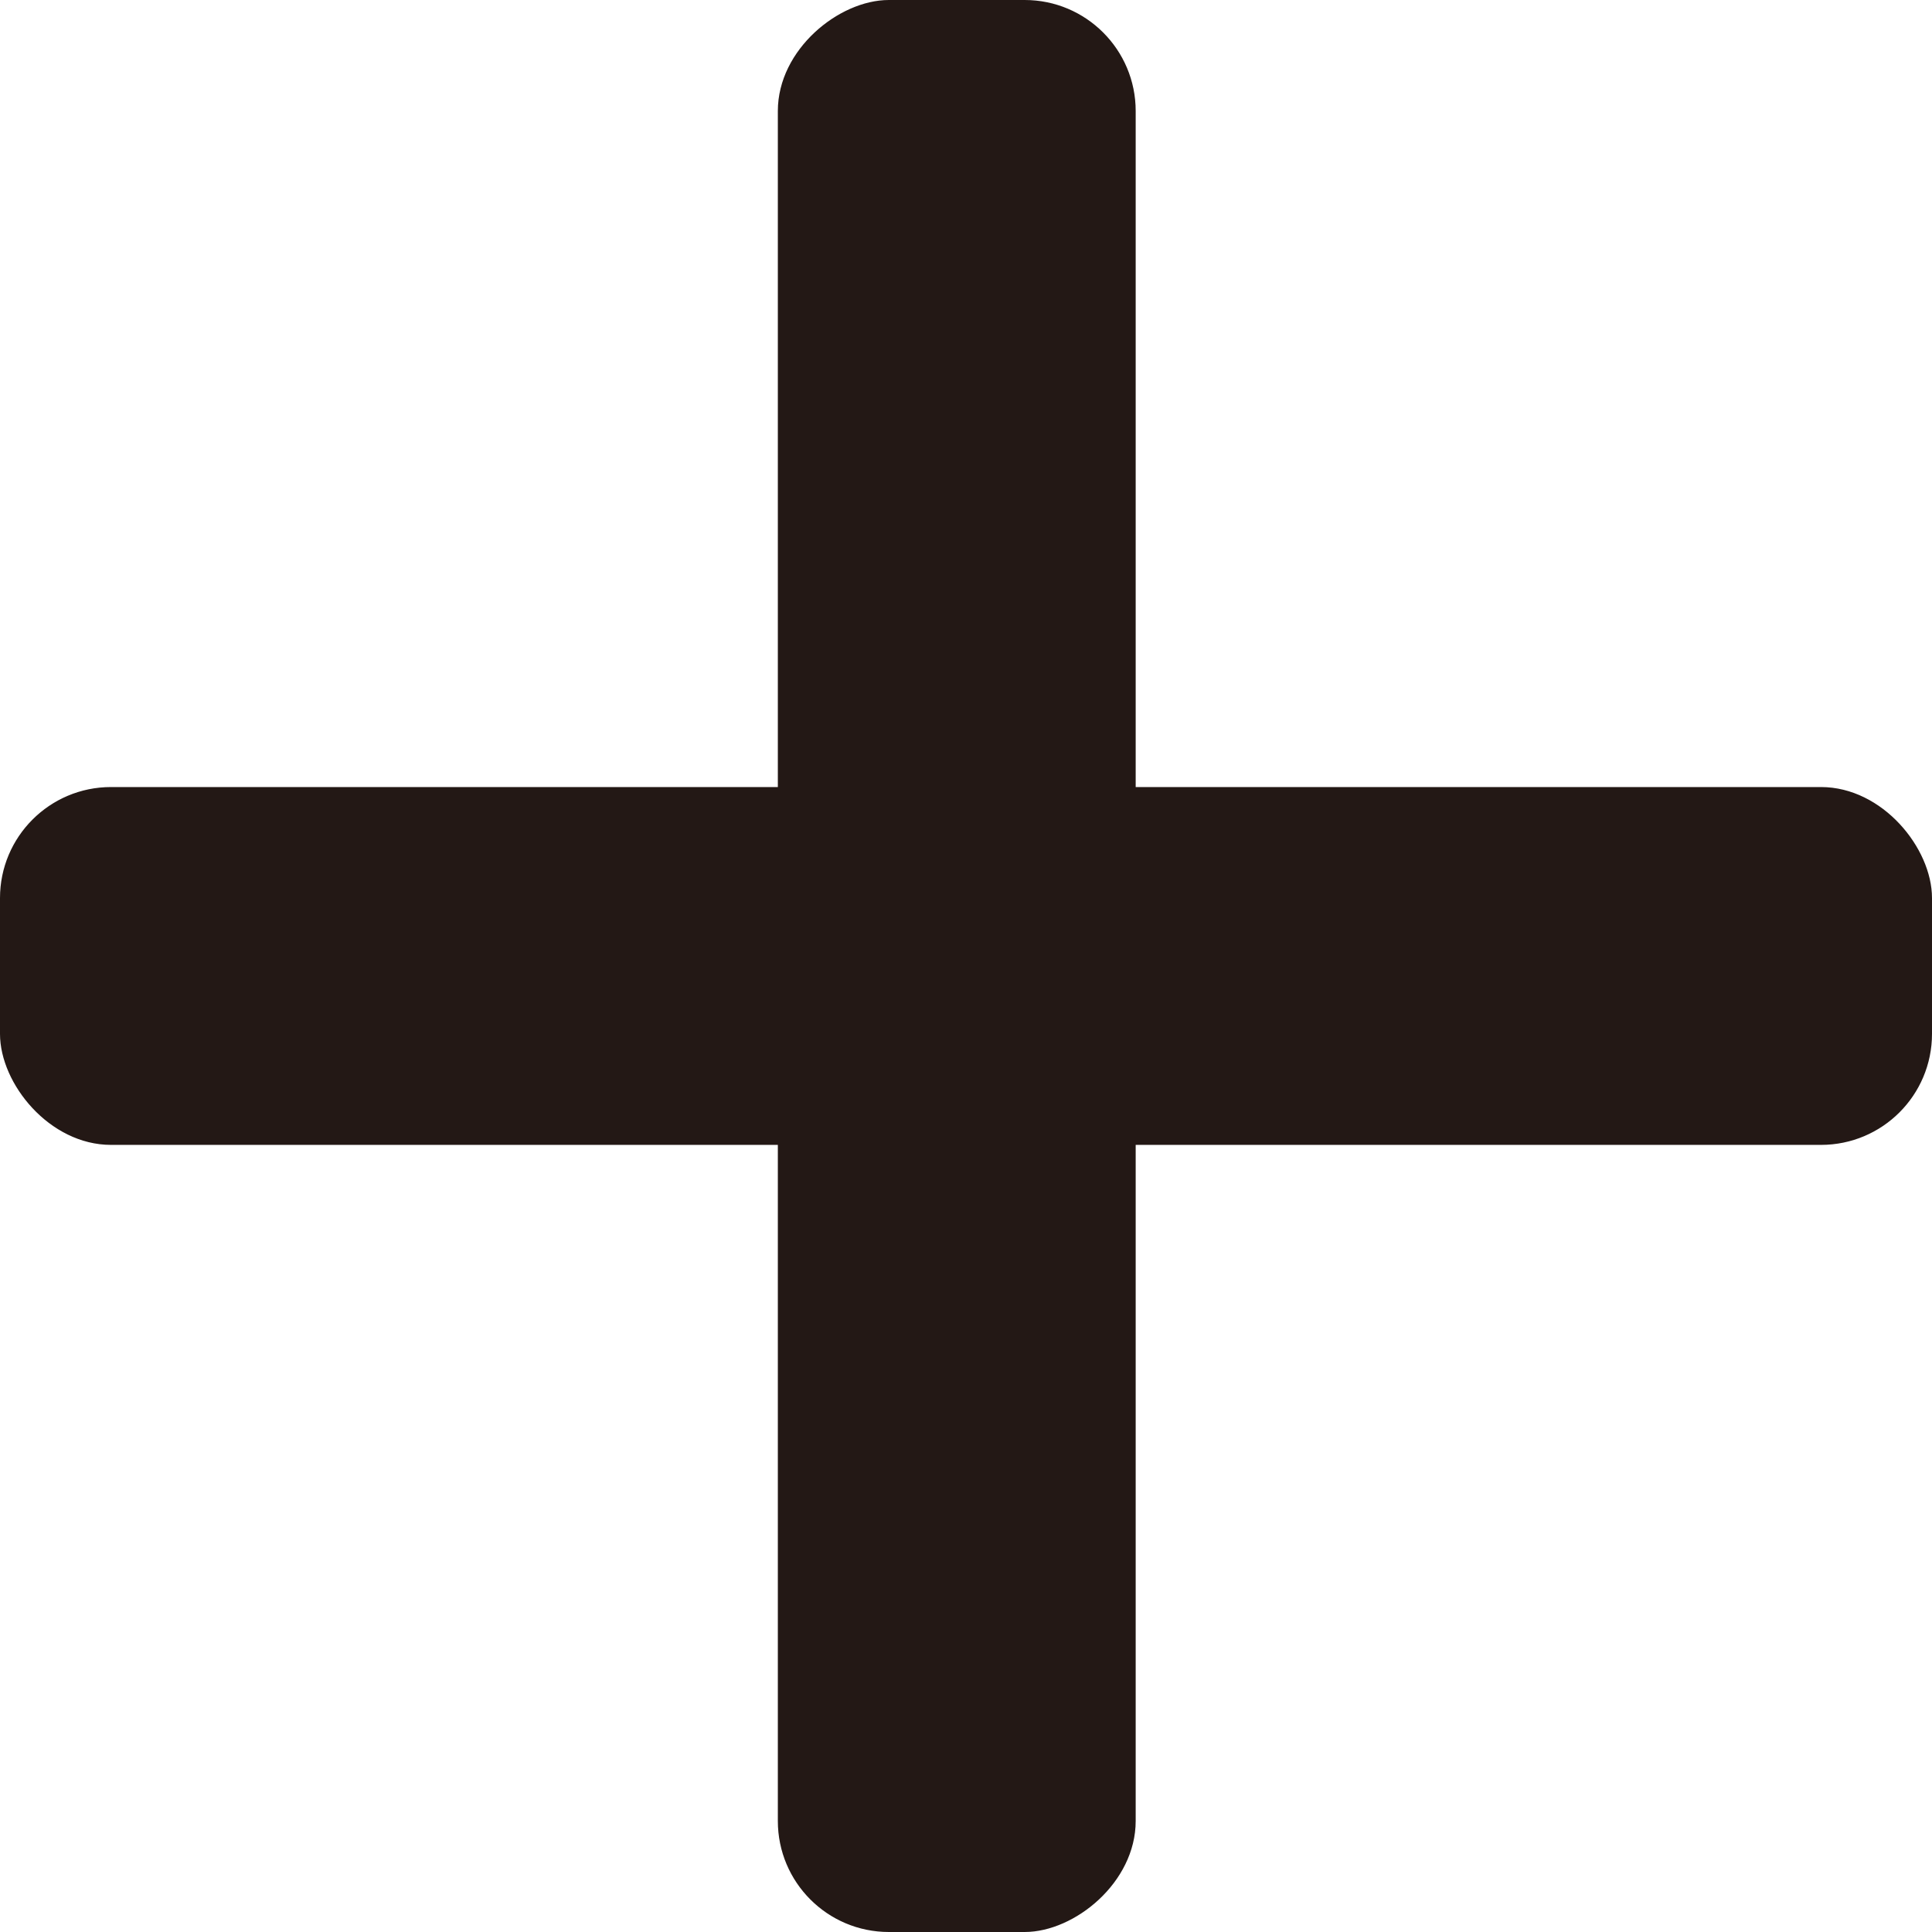 <svg id="圖層_1" data-name="圖層 1" xmlns="http://www.w3.org/2000/svg" viewBox="0 0 277.24 277.24"><defs><style>.cls-1{fill:#231815;stroke:#231815;stroke-miterlimit:10;}</style></defs><rect class="cls-1" x="0.5" y="113.44" width="276.24" height="50.35" rx="15.43"/><rect class="cls-1" x="11.88" y="124.82" width="276.24" height="50.35" rx="15.43" transform="translate(287.29 -11.38) rotate(90)"/></svg>